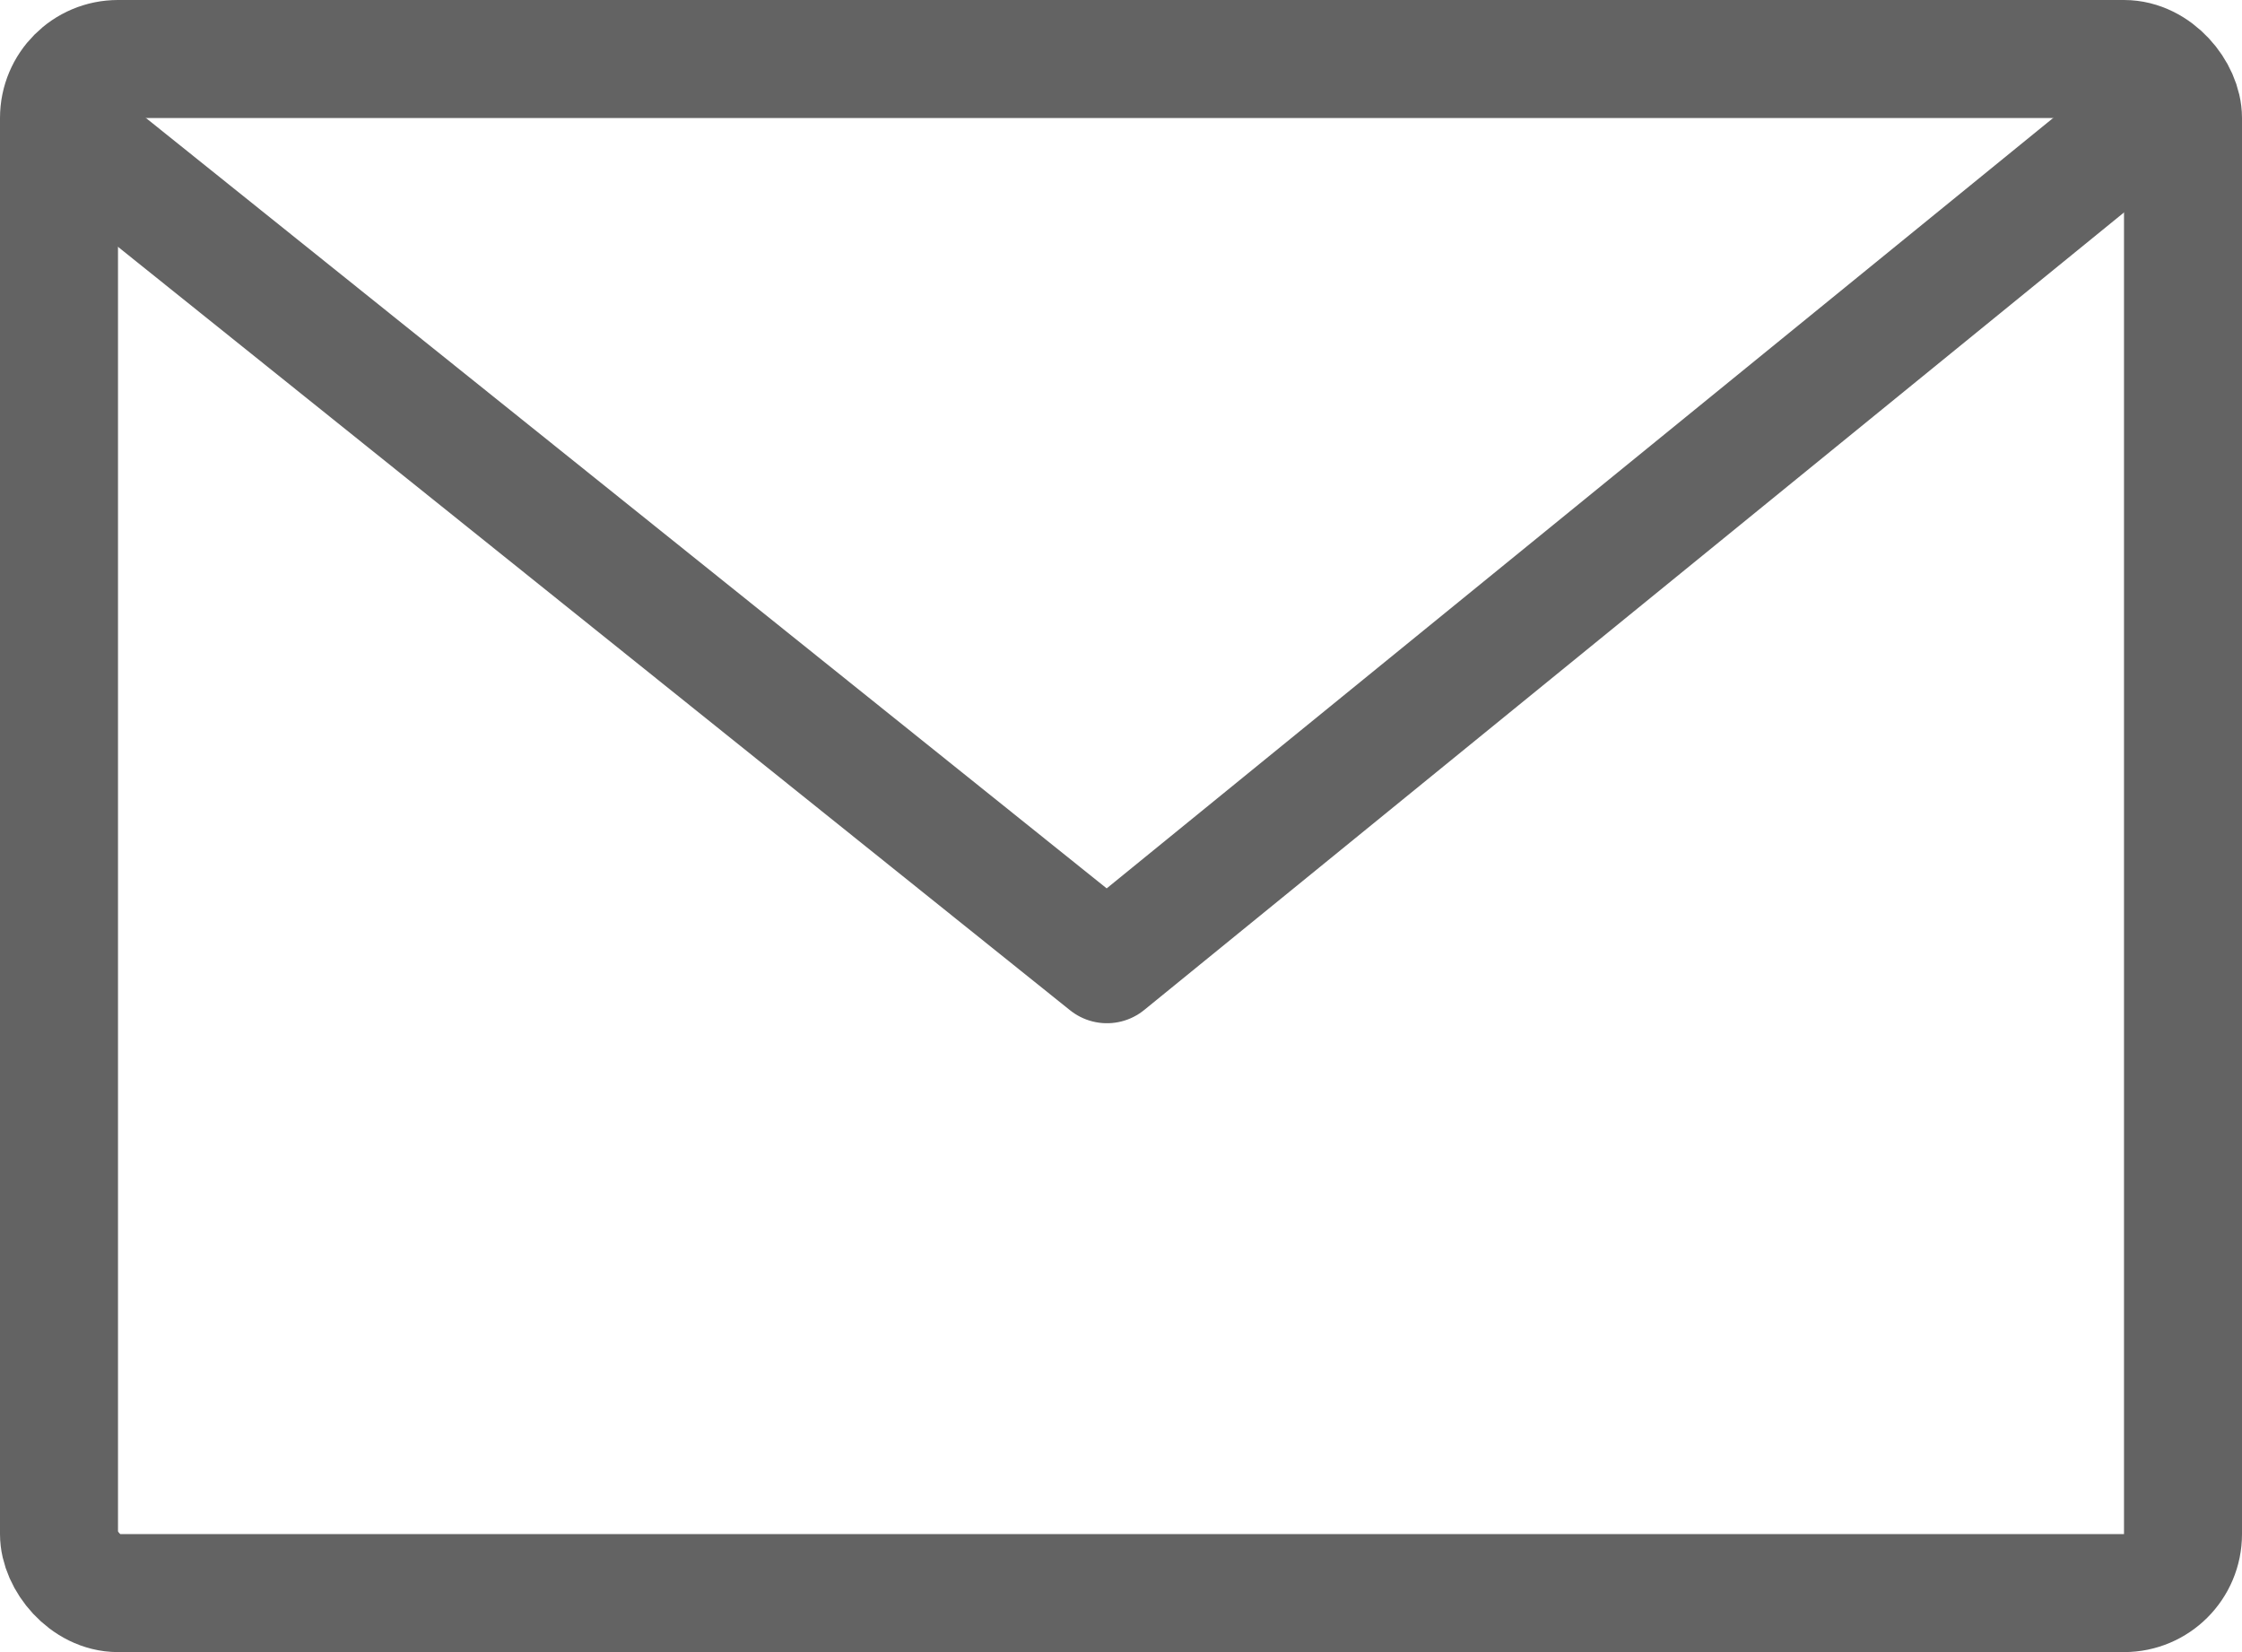 <svg xmlns="http://www.w3.org/2000/svg" width="19" height="14" viewBox="0 0 19 14">
  <g id="email" transform="translate(-790.969 -8262.237)">
    <g id="Rectangle_6128" data-name="Rectangle 6128" transform="translate(790.969 8262.237)" fill="none" stroke="#636363" stroke-width="1">
      <rect width="19" height="14" rx="1" stroke="none"/>
      <rect x="0.5" y="0.5" width="18" height="13" rx="0.5" fill="none"/>
    </g>
    <path id="Path_59992" data-name="Path 59992" d="M9808.5,4721.049l8.881,7.121,8.749-7.121" transform="translate(-9017.031 3542.238)" fill="none" stroke="#636363" stroke-linejoin="round" stroke-width="1"/>
  </g>
</svg>
